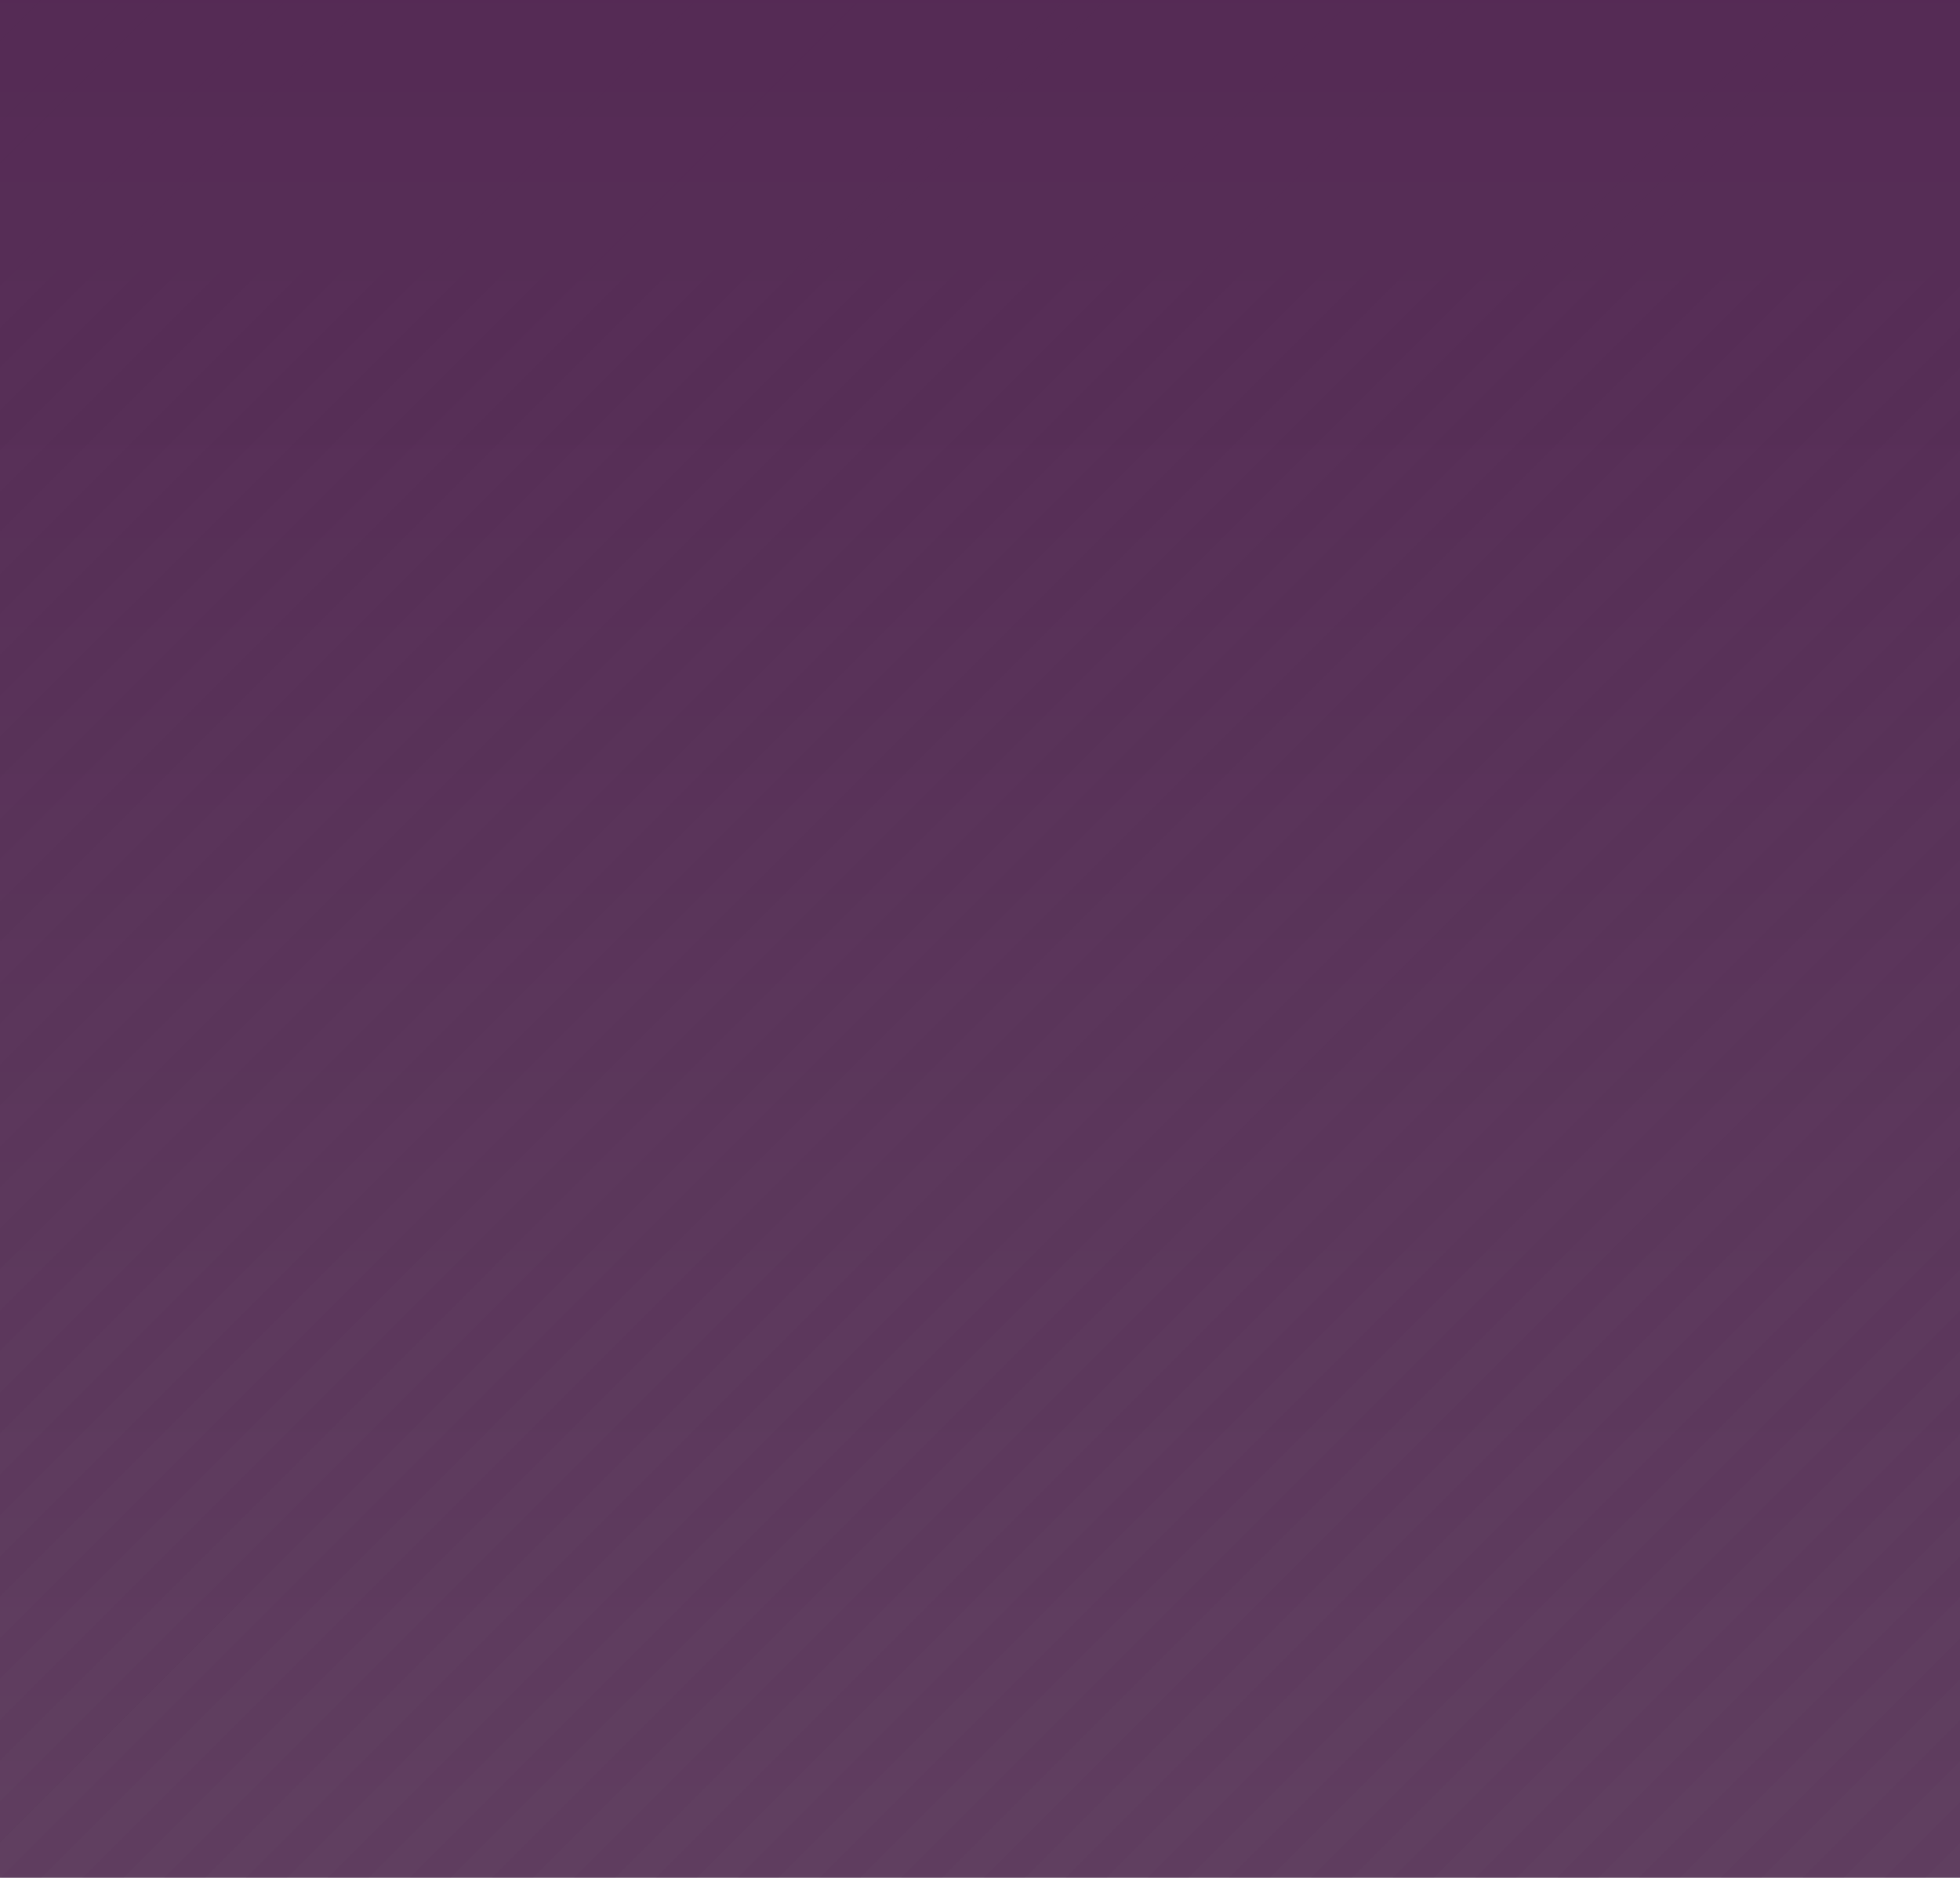 <?xml version="1.0" encoding="utf-8"?>
<!-- Generator: Adobe Illustrator 15.0.2, SVG Export Plug-In . SVG Version: 6.00 Build 0)  -->
<!DOCTYPE svg PUBLIC "-//W3C//DTD SVG 1.1//EN" "http://www.w3.org/Graphics/SVG/1.1/DTD/svg11.dtd">
<svg version="1.1" id="Calque_1" xmlns="http://www.w3.org/2000/svg" xmlns:xlink="http://www.w3.org/1999/xlink" x="0px" y="0px"
	 width="338.893px" height="324.752px" viewBox="0 0 338.893 324.752" enable-background="new 0 0 338.893 324.752"
	 xml:space="preserve">
<g>
	<g>
		<linearGradient id="SVGID_1_" gradientUnits="userSpaceOnUse" x1="169.446" y1="347.264" x2="169.446" y2="-22.511">
			<stop  offset="0" style="stop-color:#614161"/>
			<stop  offset="1" style="stop-color:#542954"/>
		</linearGradient>
		<rect x="-23.491" y="-22.511" fill="url(#SVGID_1_)" width="385.875" height="369.775"/>
	</g>
</g>
<g>
	<g opacity="0.1">
		<g>
			<polygon fill="#542954" points="-23.714,-224.214 -27.25,-227.749 -400.75,145.751 -774.25,519.246 -770.714,522.783 
				-397.214,149.286 			"/>
			<polygon fill="#542954" points="-30.786,-231.284 -34.32,-234.82 -407.82,138.68 -781.32,512.18 -777.786,515.715 
				-404.286,142.216 			"/>
			<polygon fill="#542954" points="-16.644,-217.144 -20.179,-220.679 -393.679,152.821 -767.179,526.321 -763.644,529.856 
				-390.144,156.356 			"/>
			<polygon fill="#542954" points="-2.504,-203.003 -6.04,-206.538 -379.54,166.961 -753.04,540.461 -749.504,543.992 
				-376.004,170.496 			"/>
			<polygon fill="#542954" points="-9.574,-210.073 -13.109,-213.609 -386.609,159.891 -760.109,533.391 -756.574,536.926 
				-383.074,163.426 			"/>
			<polygon fill="#542954" points="1.032,-199.468 -372.468,174.031 -745.968,547.531 -742.433,551.067 -368.933,177.567 
				4.567,-195.933 			"/>
		</g>
		<g>
			<polygon fill="#542954" points="-108.714,-224.214 -112.25,-227.749 -485.75,145.751 -859.25,519.246 -855.714,522.783 
				-482.214,149.286 			"/>
			<polygon fill="#542954" points="-115.785,-231.284 -119.32,-234.82 -492.82,138.68 -866.32,512.18 -862.786,515.715 
				-489.286,142.216 			"/>
			<polygon fill="#542954" points="-101.644,-217.144 -105.179,-220.679 -478.679,152.821 -852.179,526.321 -848.644,529.856 
				-475.144,156.356 			"/>
			<polygon fill="#542954" points="-87.504,-203.003 -91.04,-206.538 -464.54,166.961 -838.04,540.461 -834.504,543.992 
				-461.004,170.496 			"/>
			<polygon fill="#542954" points="-94.574,-210.073 -98.109,-213.609 -471.609,159.891 -845.109,533.391 -841.574,536.926 
				-468.074,163.426 			"/>
			<polygon fill="#542954" points="-83.968,-199.468 -457.468,174.031 -830.968,547.531 -827.433,551.067 -453.933,177.567 
				-80.433,-195.933 			"/>
		</g>
	</g>
	<g opacity="0.1">
		<g>
			<polygon fill="#542954" points="141.286,-219.214 137.75,-222.749 -235.75,150.751 -609.25,524.246 -605.714,527.783 
				-232.214,154.286 			"/>
			<polygon fill="#542954" points="134.215,-226.284 130.68,-229.82 -242.82,143.68 -616.32,517.18 -612.786,520.715 
				-239.286,147.216 			"/>
			<polygon fill="#542954" points="148.356,-212.144 144.821,-215.679 -228.679,157.821 -602.179,531.321 -598.644,534.856 
				-225.144,161.356 			"/>
			<polygon fill="#542954" points="162.496,-198.003 158.961,-201.538 -214.54,171.961 -588.04,545.461 -584.504,548.992 
				-211.004,175.496 			"/>
			<polygon fill="#542954" points="155.426,-205.073 151.892,-208.609 -221.609,164.891 -595.109,538.391 -591.574,541.926 
				-218.074,168.426 			"/>
			<polygon fill="#542954" points="166.031,-194.468 -207.468,179.031 -580.968,552.531 -577.433,556.067 -203.933,182.567 
				169.566,-190.933 			"/>
		</g>
		<g>
			<polygon fill="#542954" points="56.286,-219.214 52.75,-222.749 -320.75,150.751 -694.25,524.246 -690.714,527.783 
				-317.214,154.286 			"/>
			<polygon fill="#542954" points="49.214,-226.284 45.68,-229.82 -327.82,143.68 -701.32,517.18 -697.786,520.715 
				-324.286,147.216 			"/>
			<polygon fill="#542954" points="63.356,-212.144 59.821,-215.679 -313.679,157.821 -687.179,531.321 -683.644,534.856 
				-310.144,161.356 			"/>
			<polygon fill="#542954" points="77.496,-198.003 73.96,-201.538 -299.54,171.961 -673.04,545.461 -669.504,548.992 
				-296.004,175.496 			"/>
			<polygon fill="#542954" points="70.426,-205.073 66.891,-208.609 -306.609,164.891 -680.109,538.391 -676.574,541.926 
				-303.074,168.426 			"/>
			<polygon fill="#542954" points="81.032,-194.468 -292.468,179.031 -665.968,552.531 -662.433,556.067 -288.933,182.567 
				84.567,-190.933 			"/>
		</g>
	</g>
	<g opacity="0.1">
		<g>
			<polygon fill="#542954" points="316.285,-224.214 312.75,-227.749 -60.75,145.751 -434.25,519.246 -430.714,522.783 
				-57.214,149.286 			"/>
			<polygon fill="#542954" points="309.215,-231.284 305.68,-234.82 -67.82,138.68 -441.32,512.18 -437.786,515.715 
				-64.285,142.216 			"/>
			<polygon fill="#542954" points="323.355,-217.144 319.82,-220.679 -53.679,152.821 -427.179,526.321 -423.644,529.856 
				-50.144,156.356 			"/>
			<polygon fill="#542954" points="337.496,-203.003 333.961,-206.538 -39.54,166.961 -413.04,540.461 -409.504,543.992 
				-36.004,170.496 			"/>
			<polygon fill="#542954" points="330.426,-210.073 326.893,-213.609 -46.609,159.891 -420.109,533.391 -416.574,536.926 
				-43.074,163.426 			"/>
			<polygon fill="#542954" points="341.031,-199.468 -32.468,174.031 -405.968,547.531 -402.433,551.067 -28.933,177.567 
				344.566,-195.933 			"/>
		</g>
		<g>
			<polygon fill="#542954" points="231.285,-224.214 227.75,-227.749 -145.75,145.751 -519.25,519.246 -515.714,522.783 
				-142.214,149.286 			"/>
			<polygon fill="#542954" points="224.215,-231.284 220.68,-234.82 -152.82,138.68 -526.32,512.18 -522.786,515.715 
				-149.285,142.216 			"/>
			<polygon fill="#542954" points="238.355,-217.144 234.82,-220.679 -138.679,152.821 -512.179,526.321 -508.644,529.856 
				-135.144,156.356 			"/>
			<polygon fill="#542954" points="252.496,-203.003 248.961,-206.538 -124.54,166.961 -498.04,540.461 -494.504,543.992 
				-121.004,170.496 			"/>
			<polygon fill="#542954" points="245.426,-210.073 241.893,-213.609 -131.609,159.891 -505.109,533.391 -501.574,536.926 
				-128.074,163.426 			"/>
			<polygon fill="#542954" points="256.031,-199.468 -117.468,174.031 -490.968,547.531 -487.433,551.067 -113.933,177.567 
				259.566,-195.933 			"/>
		</g>
	</g>
	<g opacity="0.1">
		<g>
			<polygon fill="#542954" points="481.285,-219.214 477.75,-222.749 104.25,150.751 -269.25,524.246 -265.714,527.783 
				107.786,154.286 			"/>
			<polygon fill="#542954" points="474.215,-226.284 470.68,-229.82 97.18,143.68 -276.32,517.18 -272.786,520.715 100.714,147.216 
							"/>
			<polygon fill="#542954" points="488.355,-212.144 484.82,-215.679 111.321,157.821 -262.179,531.321 -258.644,534.856 
				114.856,161.356 			"/>
			<polygon fill="#542954" points="502.496,-198.003 498.961,-201.538 125.461,171.961 -248.04,545.461 -244.504,548.992 
				128.997,175.496 			"/>
			<polygon fill="#542954" points="495.426,-205.073 491.893,-208.609 118.391,164.891 -255.109,538.391 -251.574,541.926 
				121.926,168.426 			"/>
			<polygon fill="#542954" points="506.031,-194.468 132.532,179.031 -240.968,552.531 -237.433,556.067 136.067,182.567 
				509.566,-190.933 			"/>
		</g>
		<g>
			<polygon fill="#542954" points="396.285,-219.214 392.75,-222.749 19.25,150.751 -354.25,524.246 -350.714,527.783 
				22.786,154.286 			"/>
			<polygon fill="#542954" points="389.215,-226.284 385.68,-229.82 12.18,143.68 -361.32,517.18 -357.786,520.715 15.714,147.216 
							"/>
			<polygon fill="#542954" points="403.355,-212.144 399.82,-215.679 26.321,157.821 -347.179,531.321 -343.644,534.856 
				29.856,161.356 			"/>
			<polygon fill="#542954" points="417.496,-198.003 413.961,-201.538 40.46,171.961 -333.04,545.461 -329.504,548.992 
				43.996,175.496 			"/>
			<polygon fill="#542954" points="410.426,-205.073 406.893,-208.609 33.391,164.891 -340.109,538.391 -336.574,541.926 
				36.926,168.426 			"/>
			<polygon fill="#542954" points="421.031,-194.468 47.532,179.031 -325.968,552.531 -322.433,556.067 51.067,182.567 
				424.566,-190.933 			"/>
		</g>
	</g>
	<g opacity="0.1">
		<g>
			<polygon fill="#542954" points="655.285,-224.214 651.75,-227.749 278.25,145.751 -95.25,519.246 -91.714,522.783 
				281.785,149.286 			"/>
			<polygon fill="#542954" points="648.215,-231.284 644.68,-234.82 271.18,138.68 -102.32,512.18 -98.785,515.715 274.715,142.216 
							"/>
			<polygon fill="#542954" points="662.355,-217.144 658.82,-220.679 285.32,152.821 -88.179,526.321 -84.644,529.856 
				288.855,156.356 			"/>
			<polygon fill="#542954" points="676.496,-203.003 672.961,-206.538 299.461,166.961 -74.04,540.461 -70.504,543.992 
				302.996,170.496 			"/>
			<polygon fill="#542954" points="669.426,-210.073 665.893,-213.609 292.393,159.891 -81.109,533.391 -77.574,536.926 
				295.926,163.426 			"/>
			<polygon fill="#542954" points="680.031,-199.468 306.531,174.031 -66.968,547.531 -63.433,551.067 310.066,177.567 
				683.566,-195.933 			"/>
		</g>
		<g>
			<polygon fill="#542954" points="570.285,-224.214 566.75,-227.749 193.25,145.751 -180.25,519.246 -176.714,522.783 
				196.785,149.286 			"/>
			<polygon fill="#542954" points="563.215,-231.284 559.68,-234.82 186.18,138.68 -187.32,512.18 -183.785,515.715 
				189.715,142.216 			"/>
			<polygon fill="#542954" points="577.355,-217.144 573.82,-220.679 200.32,152.821 -173.179,526.321 -169.644,529.856 
				203.855,156.356 			"/>
			<polygon fill="#542954" points="591.496,-203.003 587.961,-206.538 214.461,166.961 -159.04,540.461 -155.504,543.992 
				217.996,170.496 			"/>
			<polygon fill="#542954" points="584.426,-210.073 580.893,-213.609 207.393,159.891 -166.109,533.391 -162.574,536.926 
				210.926,163.426 			"/>
			<polygon fill="#542954" points="595.031,-199.468 221.531,174.031 -151.968,547.531 -148.433,551.067 225.066,177.567 
				598.566,-195.933 			"/>
		</g>
	</g>
	<g opacity="0.1">
		<g>
			<polygon fill="#542954" points="820.285,-219.214 816.75,-222.749 443.25,150.751 69.75,524.246 73.286,527.783 446.785,154.286 
							"/>
			<polygon fill="#542954" points="813.215,-226.284 809.682,-229.82 436.18,143.68 62.68,517.18 66.214,520.715 439.715,147.216 
							"/>
			<polygon fill="#542954" points="827.355,-212.144 823.82,-215.679 450.32,157.821 76.821,531.321 80.356,534.856 
				453.855,161.356 			"/>
			<polygon fill="#542954" points="841.496,-198.003 837.961,-201.538 464.461,171.961 90.96,545.461 94.496,548.992 
				467.996,175.496 			"/>
			<polygon fill="#542954" points="834.426,-205.073 830.893,-208.609 457.393,164.891 83.891,538.391 87.426,541.926 
				460.926,168.426 			"/>
			<polygon fill="#542954" points="845.031,-194.468 471.531,179.031 98.032,552.531 101.567,556.067 475.066,182.567 
				848.566,-190.933 			"/>
		</g>
		<g>
			<polygon fill="#542954" points="735.285,-219.214 731.75,-222.749 358.25,150.751 -15.25,524.246 -11.714,527.783 
				361.785,154.286 			"/>
			<polygon fill="#542954" points="728.215,-226.284 724.68,-229.82 351.18,143.68 -22.32,517.18 -18.786,520.715 354.715,147.216 
							"/>
			<polygon fill="#542954" points="742.355,-212.144 738.82,-215.679 365.32,157.821 -8.179,531.321 -4.644,534.856 
				368.855,161.356 			"/>
			<polygon fill="#542954" points="756.496,-198.003 752.961,-201.538 379.461,171.961 5.96,545.461 9.496,548.992 382.996,175.496 
							"/>
			<polygon fill="#542954" points="749.426,-205.073 745.893,-208.609 372.393,164.891 -1.109,538.391 2.426,541.926 
				375.926,168.426 			"/>
			<polygon fill="#542954" points="760.031,-194.468 386.531,179.031 13.032,552.531 16.567,556.067 390.066,182.567 
				763.566,-190.933 			"/>
		</g>
	</g>
	<g opacity="0.1">
		<g>
			<polygon fill="#542954" points="995.285,-224.214 991.75,-227.749 618.25,145.751 244.75,519.246 248.285,522.783 
				621.785,149.286 			"/>
			<polygon fill="#542954" points="988.215,-231.284 984.682,-234.82 611.18,138.68 237.68,512.18 241.215,515.715 614.715,142.216 
							"/>
			<polygon fill="#542954" points="1002.355,-217.144 998.82,-220.679 625.32,152.821 251.82,526.321 255.355,529.856 
				628.855,156.356 			"/>
			<polygon fill="#542954" points="1016.496,-203.003 1012.961,-206.538 639.461,166.961 265.961,540.461 269.496,543.992 
				642.996,170.496 			"/>
			<polygon fill="#542954" points="1009.426,-210.073 1005.893,-213.609 632.393,159.891 258.893,533.391 262.426,536.926 
				635.926,163.426 			"/>
			<polygon fill="#542954" points="1020.031,-199.468 646.531,174.031 273.031,547.531 276.566,551.067 650.066,177.567 
				1023.566,-195.933 			"/>
		</g>
		<g>
			<polygon fill="#542954" points="910.285,-224.214 906.75,-227.749 533.25,145.751 159.75,519.246 163.285,522.783 
				536.785,149.286 			"/>
			<polygon fill="#542954" points="903.215,-231.284 899.682,-234.82 526.18,138.68 152.68,512.18 156.215,515.715 529.715,142.216 
							"/>
			<polygon fill="#542954" points="917.355,-217.144 913.82,-220.679 540.32,152.821 166.82,526.321 170.355,529.856 
				543.855,156.356 			"/>
			<polygon fill="#542954" points="931.496,-203.003 927.961,-206.538 554.461,166.961 180.961,540.461 184.496,543.992 
				557.996,170.496 			"/>
			<polygon fill="#542954" points="924.426,-210.073 920.893,-213.609 547.393,159.891 173.893,533.391 177.426,536.926 
				550.926,163.426 			"/>
			<polygon fill="#542954" points="935.031,-199.468 561.531,174.031 188.031,547.531 191.566,551.067 565.066,177.567 
				938.566,-195.933 			"/>
		</g>
	</g>
	<g opacity="0.1">
		<g>
			<polygon fill="#542954" points="1160.285,-219.214 1156.75,-222.749 783.25,150.751 409.75,524.246 413.285,527.783 
				786.785,154.286 			"/>
			<polygon fill="#542954" points="1153.215,-226.284 1149.682,-229.82 776.182,143.68 402.68,517.18 406.215,520.715 
				779.715,147.216 			"/>
			<polygon fill="#542954" points="1167.355,-212.144 1163.82,-215.679 790.32,157.821 416.82,531.321 420.355,534.856 
				793.855,161.356 			"/>
			<polygon fill="#542954" points="1181.496,-198.003 1177.961,-201.538 804.461,171.961 430.961,545.461 434.496,548.992 
				807.996,175.496 			"/>
			<polygon fill="#542954" points="1174.426,-205.073 1170.893,-208.609 797.393,164.891 423.893,538.391 427.426,541.926 
				800.926,168.426 			"/>
			<polygon fill="#542954" points="1185.031,-194.468 811.531,179.031 438.031,552.531 441.566,556.067 815.066,182.567 
				1188.566,-190.933 			"/>
		</g>
		<g>
			<polygon fill="#542954" points="1075.285,-219.214 1071.75,-222.749 698.25,150.751 324.75,524.246 328.285,527.783 
				701.785,154.286 			"/>
			<polygon fill="#542954" points="1068.215,-226.284 1064.682,-229.82 691.18,143.68 317.68,517.18 321.215,520.715 
				694.715,147.216 			"/>
			<polygon fill="#542954" points="1082.355,-212.144 1078.82,-215.679 705.32,157.821 331.82,531.321 335.355,534.856 
				708.855,161.356 			"/>
			<polygon fill="#542954" points="1096.496,-198.003 1092.961,-201.538 719.461,171.961 345.961,545.461 349.496,548.992 
				722.996,175.496 			"/>
			<polygon fill="#542954" points="1089.426,-205.073 1085.893,-208.609 712.393,164.891 338.893,538.391 342.426,541.926 
				715.926,168.426 			"/>
			<polygon fill="#542954" points="1100.031,-194.468 726.531,179.031 353.031,552.531 356.566,556.067 730.066,182.567 
				1103.566,-190.933 			"/>
		</g>
	</g>
</g>
</svg>

